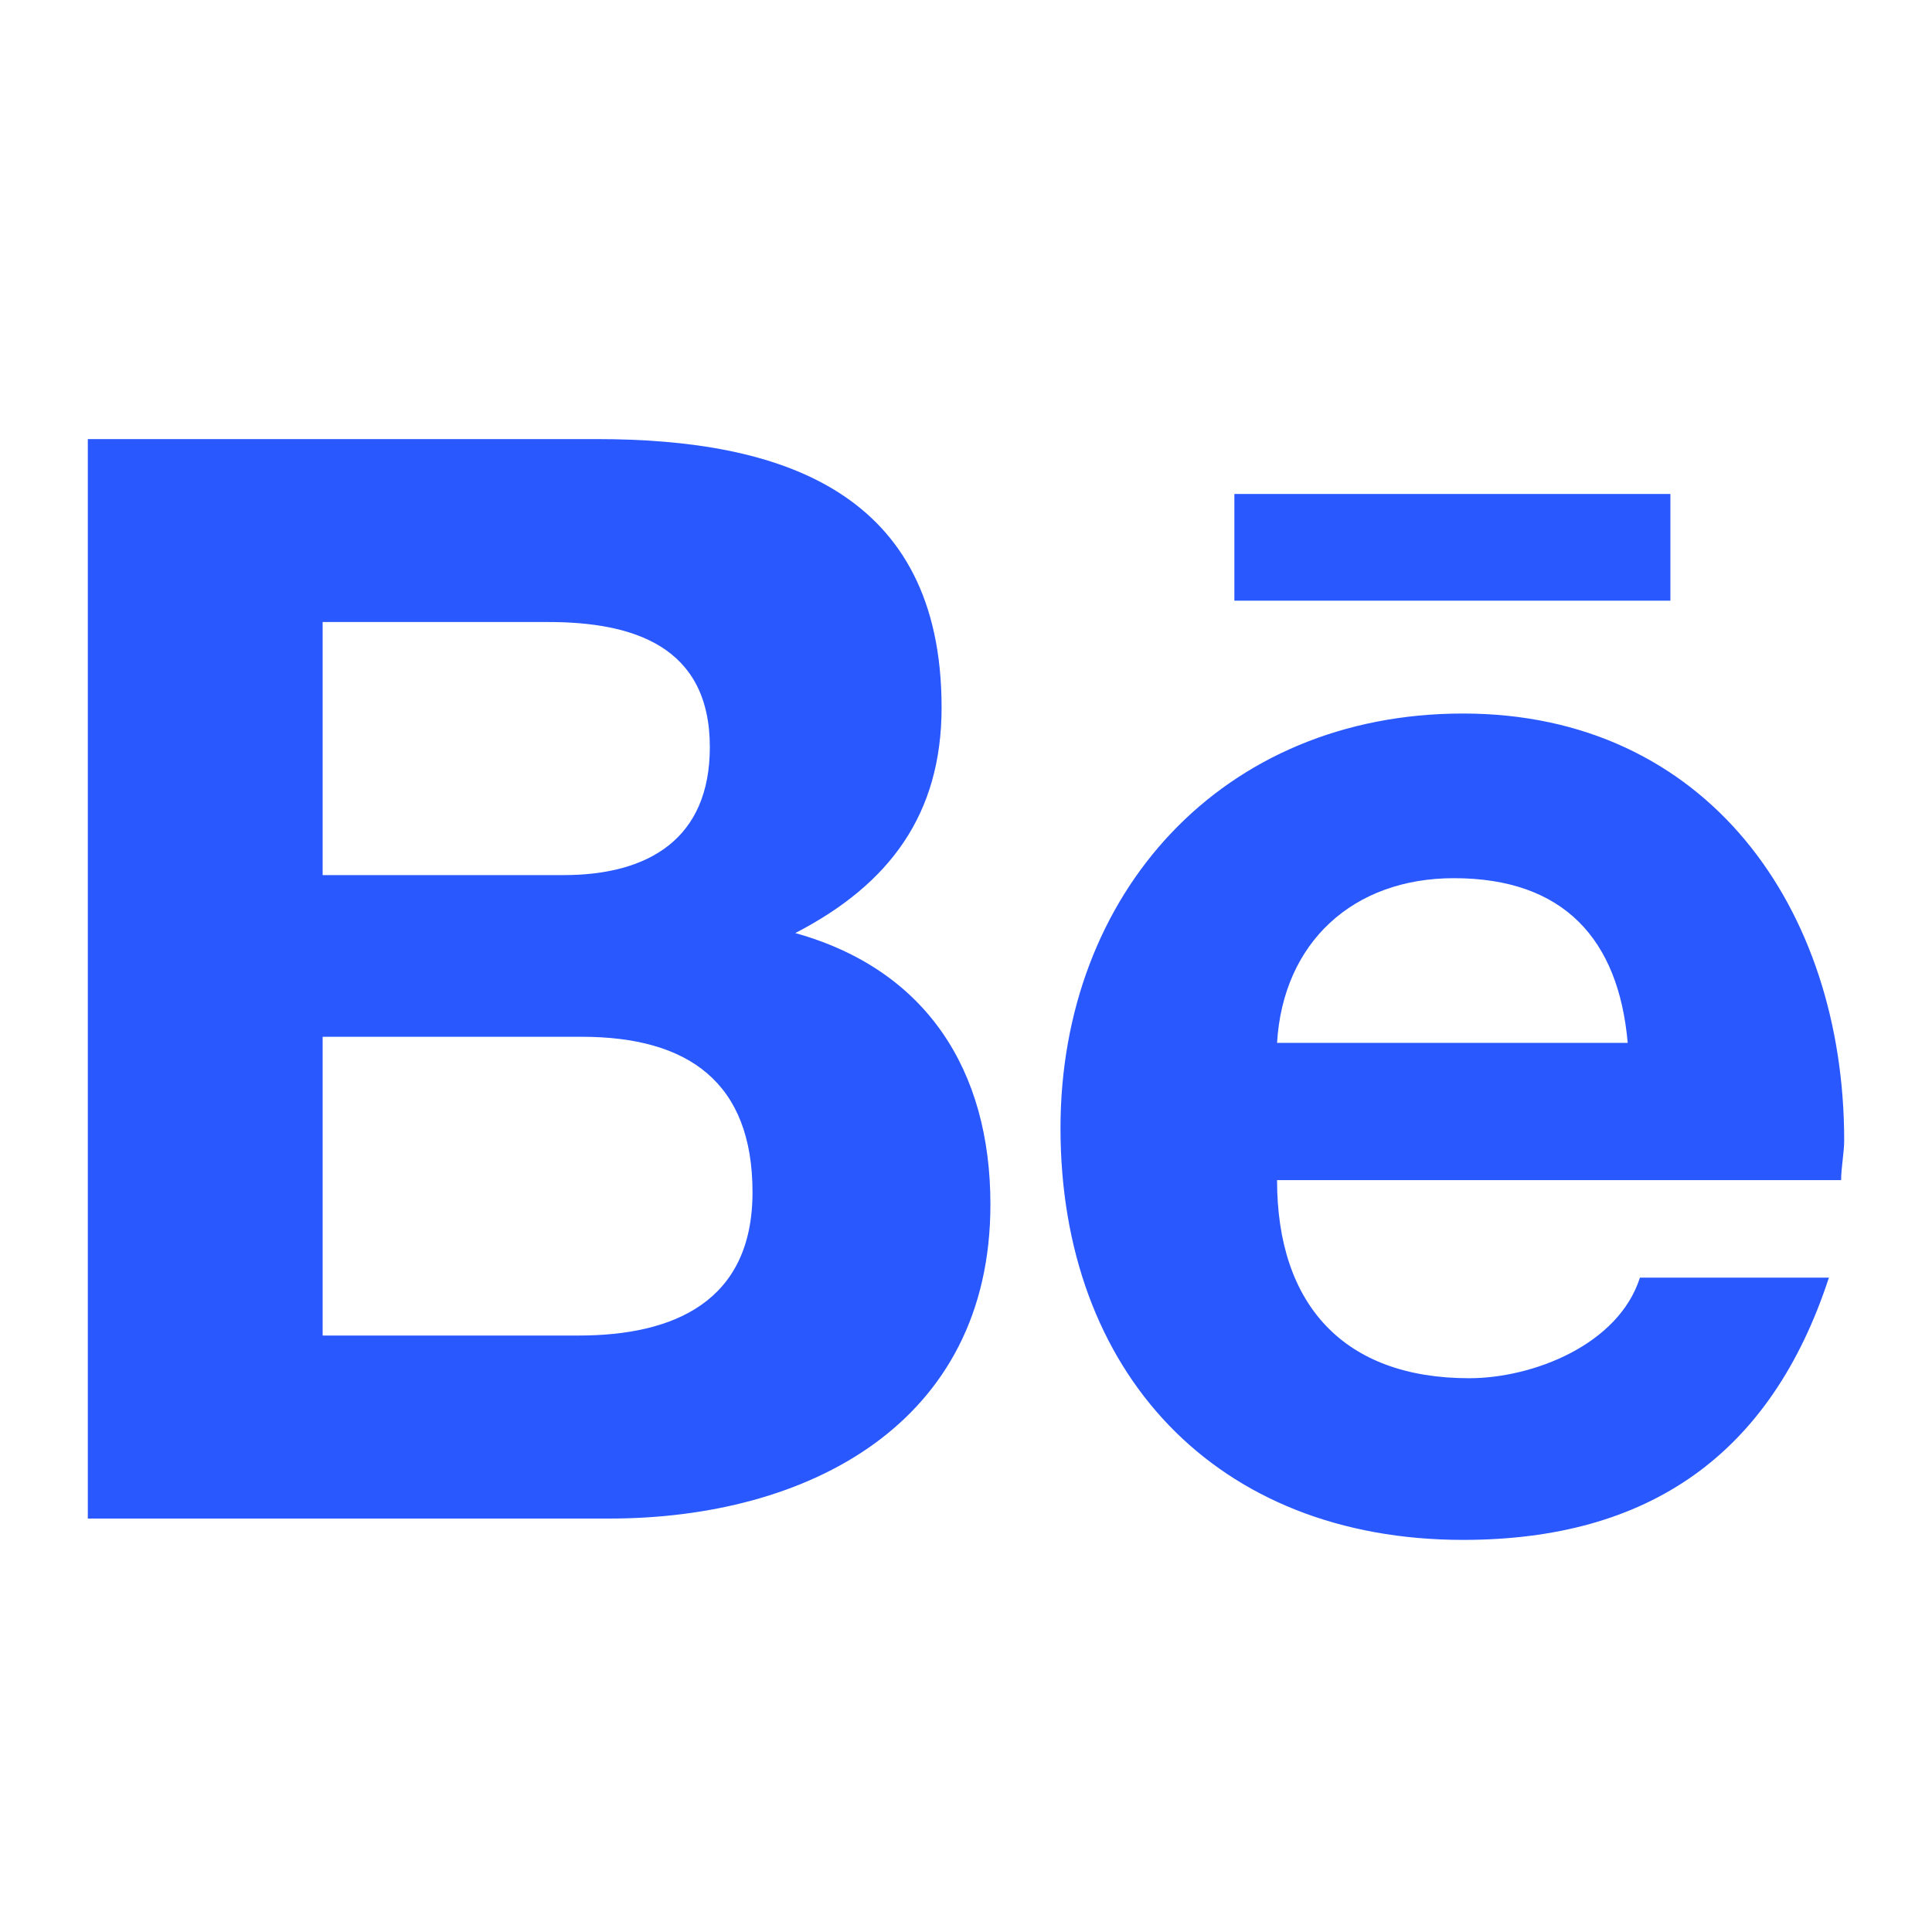 <svg width="22" height="22" viewBox="0 0 22 22" fill="none" xmlns="http://www.w3.org/2000/svg">
<path d="M9.056 10.625C10.132 10.069 10.722 9.271 10.722 8.056C10.722 5.59 8.882 5 6.799 5H1V17.292H6.938C9.194 17.292 11.278 16.215 11.278 13.715C11.278 12.188 10.549 11.042 9.056 10.625ZM3.674 7.083H6.243C7.215 7.083 8.083 7.361 8.083 8.507C8.083 9.549 7.389 9.965 6.417 9.965H3.674V7.083ZM6.59 15.208H3.674V11.806H6.625C7.84 11.806 8.569 12.326 8.569 13.576C8.569 14.826 7.667 15.208 6.59 15.208ZM19.021 6.84V5.625H14.056V6.84H19.021ZM21 12.986C21 10.347 19.438 8.125 16.66 8.125C13.917 8.125 12.076 10.174 12.076 12.847C12.076 15.625 13.847 17.535 16.66 17.535C18.778 17.535 20.167 16.562 20.826 14.549H18.674C18.431 15.312 17.458 15.694 16.729 15.694C15.306 15.694 14.542 14.861 14.542 13.438H20.965C20.965 13.299 21 13.125 21 12.986ZM14.542 11.875C14.611 10.729 15.41 10 16.556 10C17.806 10 18.431 10.694 18.535 11.875H14.542Z" fill="#2958FF"/>
</svg>
